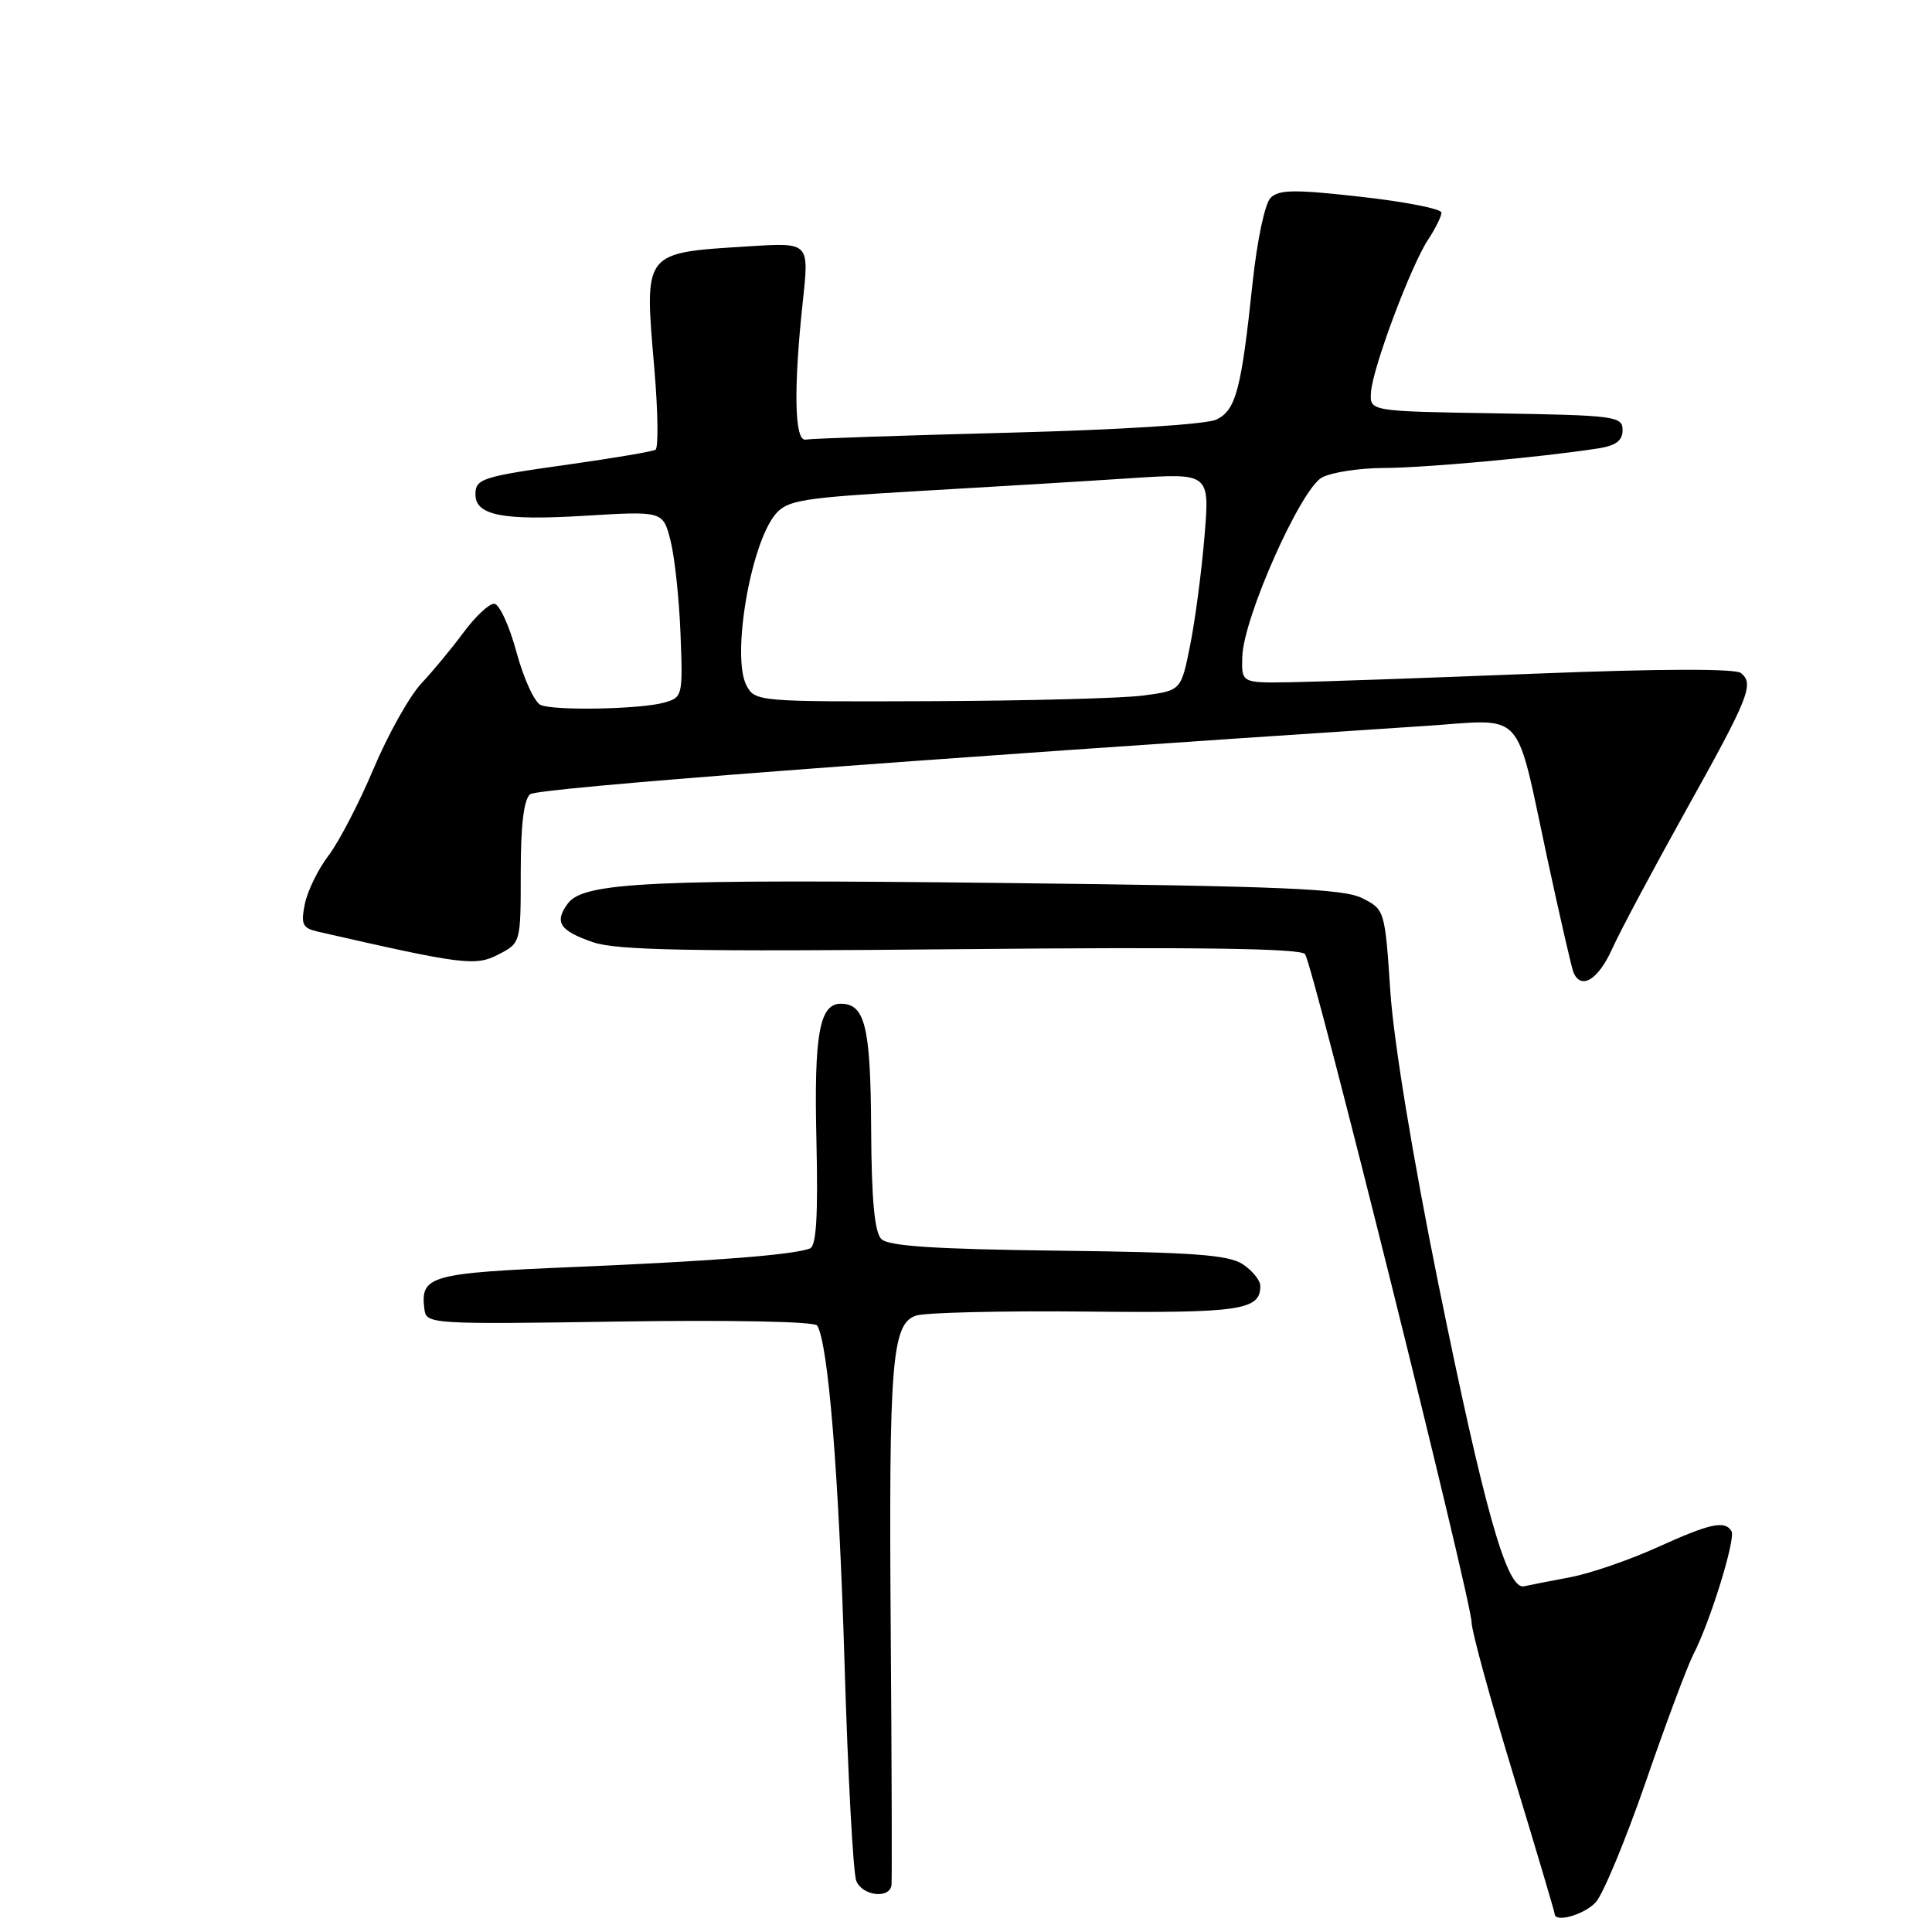 <?xml version="1.0" encoding="UTF-8" standalone="no"?>
<!DOCTYPE svg PUBLIC "-//W3C//DTD SVG 1.1//EN" "http://www.w3.org/Graphics/SVG/1.1/DTD/svg11.dtd" >
<svg xmlns="http://www.w3.org/2000/svg" xmlns:xlink="http://www.w3.org/1999/xlink" version="1.1" viewBox="0 0 256 256">
 <g >
 <path fill="currentColor"
d=" M 211.46 252.04 C 212.43 250.97 215.42 243.77 218.09 236.05 C 220.75 228.33 223.58 220.78 224.36 219.26 C 226.61 214.92 230.03 203.85 229.43 202.88 C 228.53 201.43 226.61 201.85 219.58 205.04 C 215.89 206.71 210.74 208.48 208.12 208.98 C 205.50 209.47 202.72 210.02 201.94 210.19 C 199.67 210.68 196.69 200.13 190.55 169.91 C 187.18 153.25 184.67 137.99 184.23 131.42 C 183.51 120.60 183.48 120.51 180.50 119.01 C 178.01 117.76 169.94 117.42 133.00 117.00 C 86.19 116.47 77.34 116.89 75.24 119.72 C 73.41 122.18 74.15 123.33 78.58 124.85 C 81.71 125.92 91.49 126.11 127.27 125.77 C 158.53 125.47 172.31 125.67 172.92 126.42 C 173.96 127.69 195.00 212.14 195.00 215.02 C 195.00 216.11 197.47 225.14 200.50 235.09 C 203.53 245.04 206.00 253.37 206.00 253.59 C 206.00 254.83 209.95 253.71 211.46 252.04 Z  M 118.13 249.75 C 118.20 249.06 118.16 234.10 118.03 216.50 C 117.76 180.44 118.16 175.43 121.36 174.33 C 122.54 173.92 132.68 173.68 143.90 173.79 C 164.38 174.00 167.00 173.61 167.00 170.40 C 167.00 169.66 165.95 168.36 164.66 167.51 C 162.77 166.27 158.06 165.93 140.19 165.72 C 123.87 165.52 117.72 165.12 116.78 164.18 C 115.88 163.28 115.48 158.95 115.43 149.52 C 115.36 136.02 114.62 133.00 111.41 133.00 C 108.58 133.00 107.85 137.06 108.18 151.06 C 108.41 161.11 108.17 165.11 107.32 165.43 C 105.11 166.28 94.57 167.10 76.17 167.88 C 56.88 168.69 55.67 169.03 56.24 173.50 C 56.49 175.45 57.10 175.49 82.11 175.11 C 97.01 174.89 107.95 175.11 108.28 175.64 C 109.75 178.02 111.15 195.34 111.90 220.20 C 112.35 235.22 113.05 248.29 113.47 249.25 C 114.32 251.25 117.93 251.64 118.13 249.75 Z  M 213.60 125.77 C 214.64 123.45 219.02 115.24 223.32 107.52 C 231.78 92.35 232.47 90.62 230.68 89.18 C 229.94 88.58 219.91 88.61 203.50 89.26 C 189.20 89.83 174.57 90.34 171.00 90.40 C 164.50 90.50 164.50 90.50 164.61 87.00 C 164.78 81.79 172.36 64.77 175.18 63.26 C 176.46 62.59 180.12 62.02 183.33 62.01 C 188.75 62.00 204.26 60.58 211.75 59.42 C 214.12 59.05 215.00 58.39 215.00 56.98 C 215.00 55.16 214.04 55.03 198.25 54.77 C 181.50 54.50 181.50 54.50 181.66 52.00 C 181.85 48.81 186.95 35.19 189.25 31.72 C 190.21 30.26 191.00 28.67 191.00 28.17 C 191.00 27.68 186.21 26.73 180.35 26.08 C 171.59 25.09 169.46 25.11 168.36 26.21 C 167.60 26.97 166.57 31.87 165.97 37.52 C 164.48 51.61 163.77 54.31 161.22 55.58 C 159.90 56.23 148.68 56.94 133.52 57.34 C 119.50 57.70 107.46 58.11 106.76 58.25 C 105.27 58.55 105.12 51.54 106.39 39.82 C 107.22 32.14 107.22 32.14 99.36 32.63 C 85.08 33.53 85.37 33.15 86.71 48.94 C 87.19 54.55 87.25 59.34 86.86 59.59 C 86.47 59.83 81.33 60.70 75.45 61.53 C 63.83 63.16 63.00 63.43 63.00 65.52 C 63.00 68.29 66.64 69.00 77.35 68.35 C 87.84 67.71 87.84 67.71 88.84 71.60 C 89.39 73.75 89.99 79.30 90.17 83.95 C 90.49 92.23 90.45 92.41 88.00 93.10 C 84.89 93.97 73.68 94.20 71.67 93.43 C 70.85 93.11 69.40 89.96 68.44 86.43 C 67.49 82.89 66.15 80.00 65.47 80.00 C 64.79 80.00 62.99 81.69 61.46 83.75 C 59.94 85.81 57.41 88.88 55.83 90.56 C 54.26 92.24 51.41 97.33 49.50 101.86 C 47.59 106.39 44.90 111.58 43.52 113.38 C 42.14 115.19 40.74 118.07 40.39 119.79 C 39.85 122.49 40.08 122.98 42.13 123.45 C 61.33 127.84 63.00 128.05 66.03 126.48 C 69.00 124.95 69.00 124.95 69.00 115.60 C 69.00 109.32 69.41 105.92 70.25 105.24 C 71.27 104.42 119.25 100.76 188.86 96.19 C 202.30 95.31 200.67 93.52 205.08 114.00 C 206.68 121.42 208.21 128.06 208.46 128.75 C 209.41 131.25 211.74 129.90 213.60 125.77 Z  M 98.92 90.84 C 96.90 87.07 99.44 72.08 102.76 68.13 C 104.33 66.27 106.24 65.96 122.00 65.05 C 131.62 64.50 144.18 63.74 149.90 63.36 C 160.30 62.68 160.30 62.68 159.60 71.09 C 159.22 75.72 158.36 82.20 157.70 85.50 C 156.50 91.50 156.50 91.50 151.50 92.16 C 148.75 92.53 136.05 92.86 123.29 92.91 C 100.49 93.00 100.05 92.96 98.92 90.84 Z "/>
</g>
</svg>